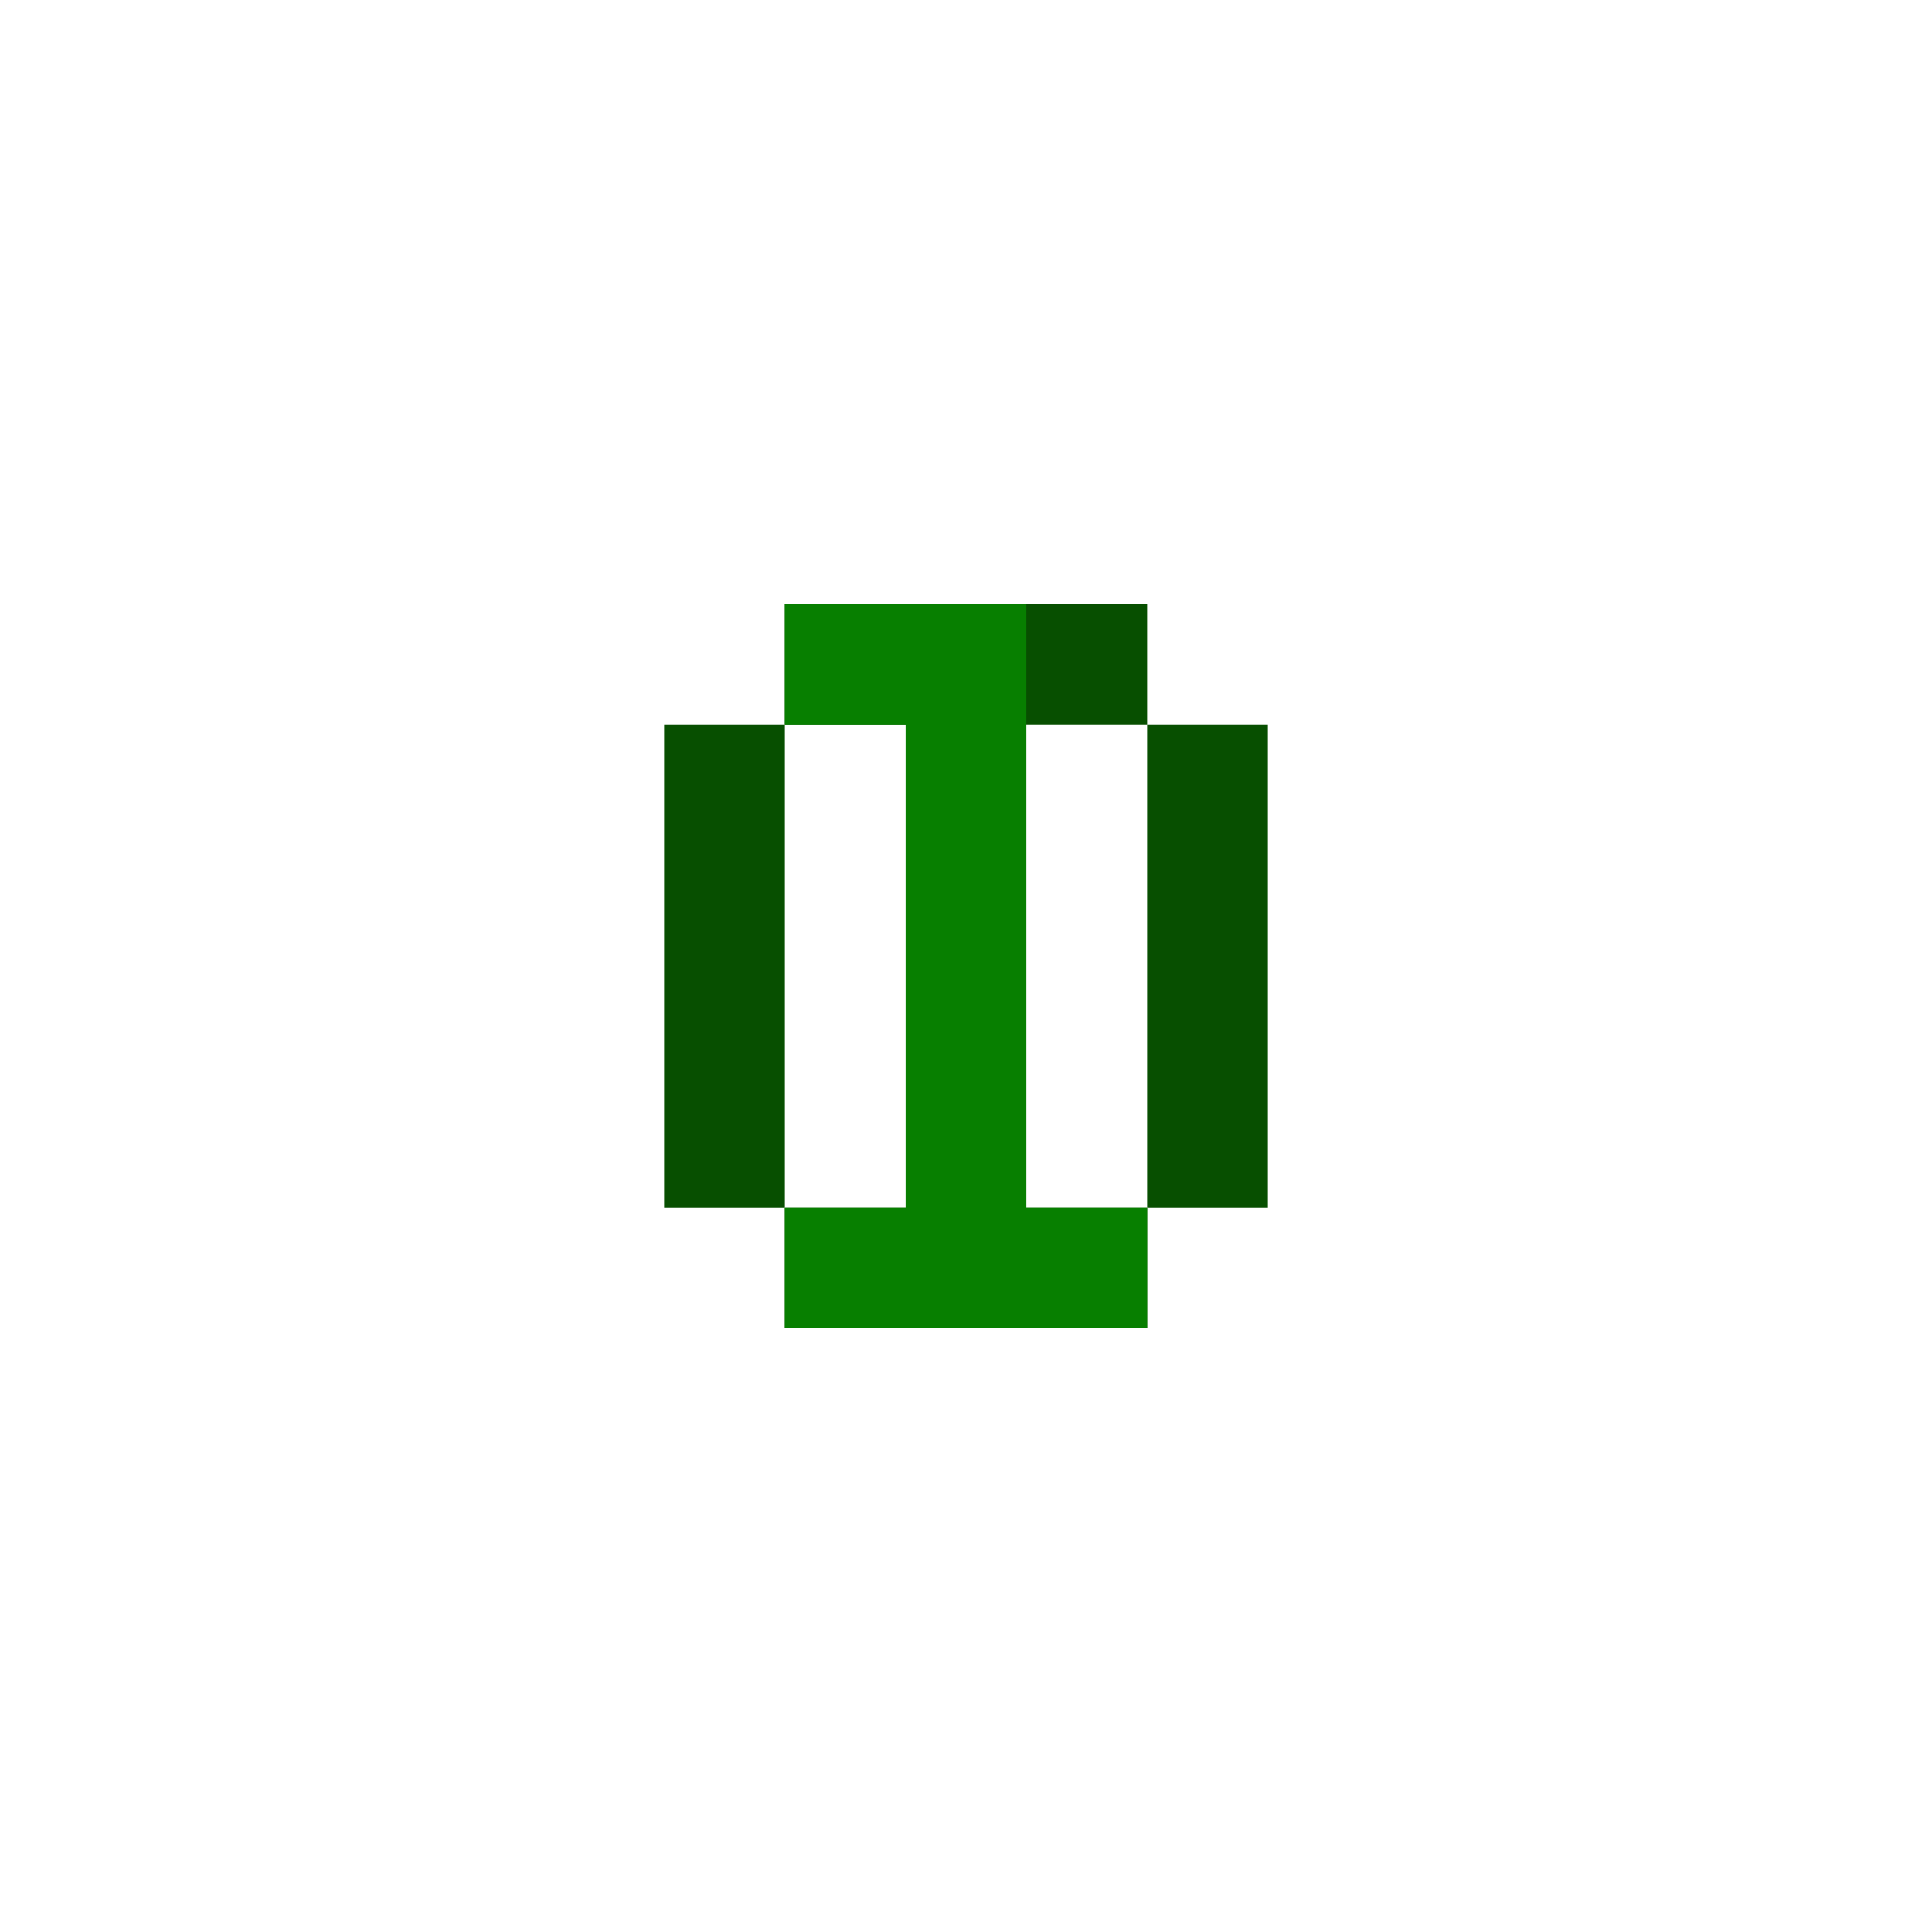 <?xml version="1.0" encoding="UTF-8" standalone="no"?>
<!-- Created with Inkscape (http://www.inkscape.org/) -->
<svg
   xmlns:dc="http://purl.org/dc/elements/1.1/"
   xmlns:cc="http://web.resource.org/cc/"
   xmlns:rdf="http://www.w3.org/1999/02/22-rdf-syntax-ns#"
   xmlns:svg="http://www.w3.org/2000/svg"
   xmlns="http://www.w3.org/2000/svg"
   xmlns:sodipodi="http://inkscape.sourceforge.net/DTD/sodipodi-0.dtd"
   xmlns:inkscape="http://www.inkscape.org/namespaces/inkscape"
   sodipodi:docname="24.svg"
   sodipodi:docbase="/home/adam/workspace/Escape-j2se/src/org/spacebar/escape/j2se/resources/tiles"
   inkscape:version="0.43"
   sodipodi:version="0.32"
   id="svg10336"
   height="32px"
   width="32px">
  <defs
     id="defs3" />
  <sodipodi:namedview
     inkscape:window-y="147"
     inkscape:window-x="75"
     inkscape:window-height="569"
     inkscape:window-width="722"
     inkscape:document-units="px"
     inkscape:grid-bbox="true"
     showgrid="true"
     inkscape:current-layer="layer1"
     inkscape:cy="15.999999"
     inkscape:cx="16"
     inkscape:zoom="11.197802"
     inkscape:pageshadow="2"
     inkscape:pageopacity="0.0"
     borderopacity="1.0"
     bordercolor="#666666"
     pagecolor="#ffffff"
     id="base" />
  <g
     inkscape:groupmode="layer"
     inkscape:label="Layer 1"
     id="layer1">
    <path
       style="fill:#074f00;fill-opacity:1;fill-rule:evenodd;stroke:none;stroke-width:1px;stroke-linecap:butt;stroke-linejoin:miter;stroke-opacity:1"
       d="M 11,12.003 L 13,12.003 L 13,20.003 L 11,20.003 L 11,12.003 z M 13,10.003 L 19,10.003 L 19,12.003 L 13,12.003 L 13,10.003 z M 21,12.003 L 21,20.003 L 19,20.003 L 19,12.003 L 21,12.003 z M 13,22.003 L 19,22.003 L 19,20.003 L 13,20.003 L 13,22.003 z "
       id="path10314"
       sodipodi:nodetypes="cccccccccccccccccccc" />
    <path
       style="fill:#077f00;fill-opacity:1;fill-rule:evenodd;stroke:none;stroke-width:1px;stroke-linecap:butt;stroke-linejoin:miter;stroke-opacity:1"
       d="M 13,10.003 L 17,10.003 L 17,20.003 L 19,20.003 L 19,22.003 L 13,22.003 L 13,20.003 L 15,20.003 L 15,12.003 L 13,12.003 L 13,10.003 z "
       id="path10304"
       sodipodi:nodetypes="ccccccccccc" />
  </g>
</svg>
